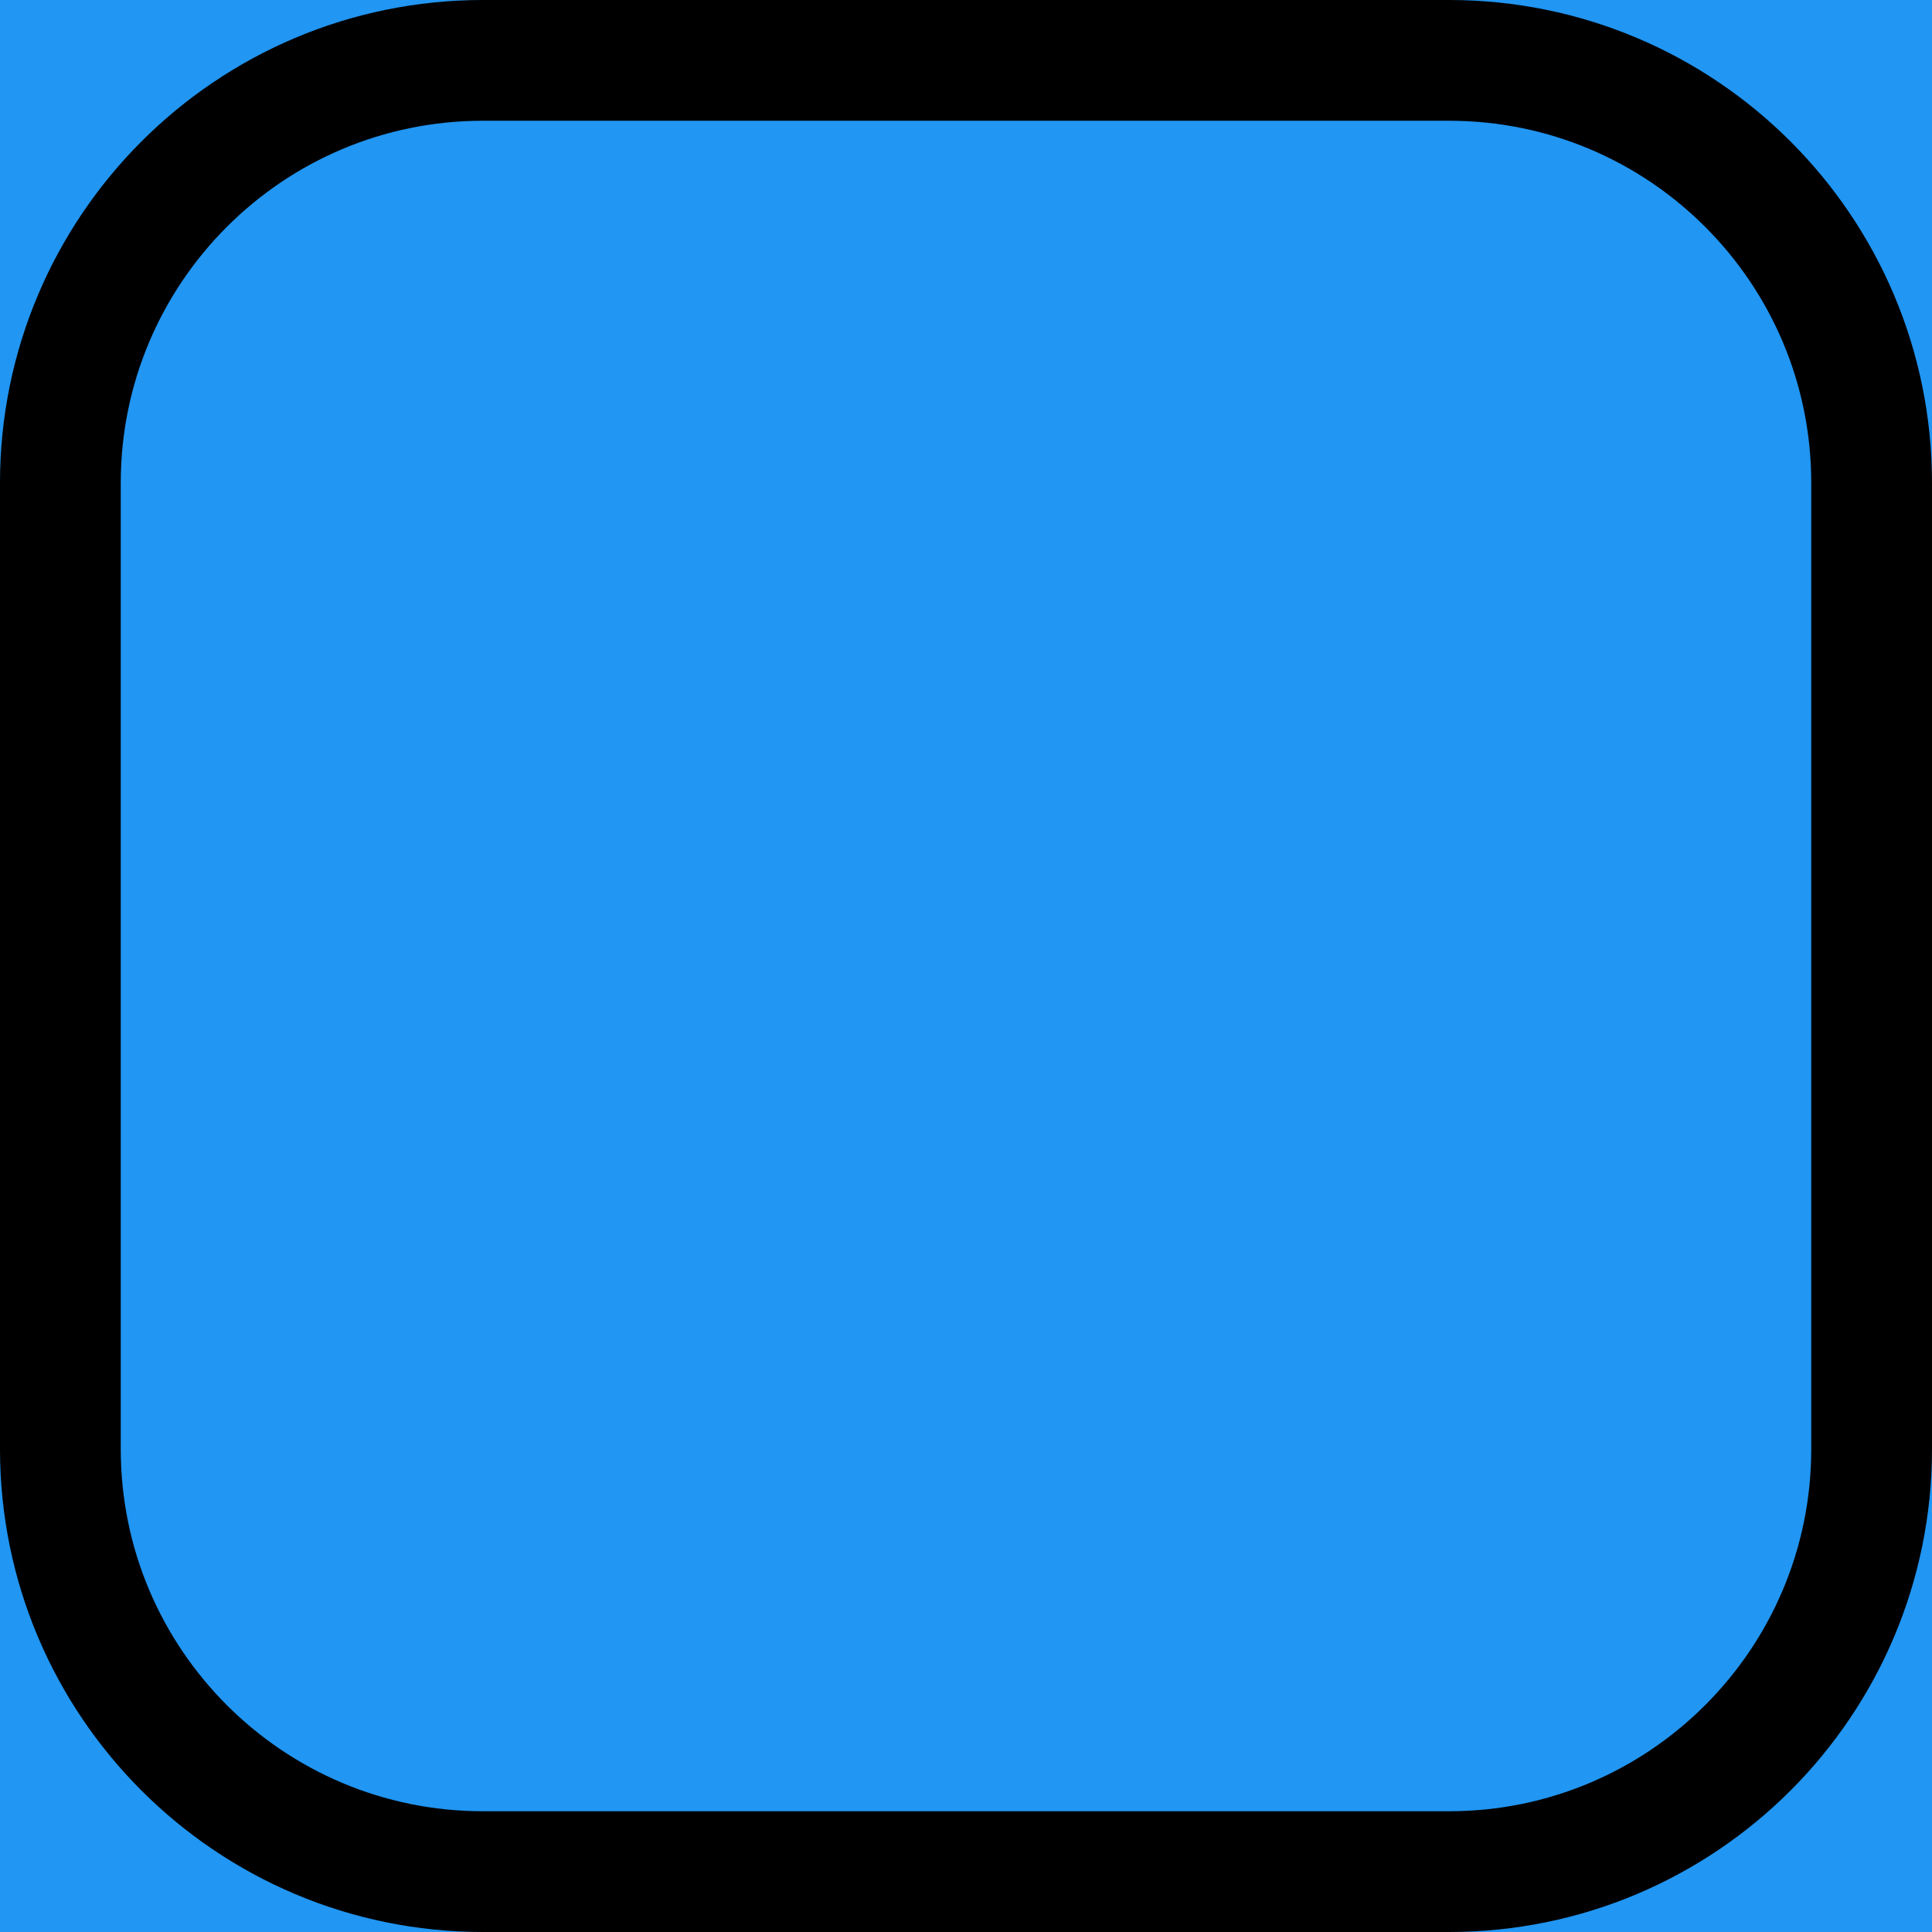 <!-- Generated by IcoMoon.io -->
<svg version="1.1" xmlns="http://www.w3.org/2000/svg" width="16" height="16" viewBox="0 0 32 32">
<title>Swatch</title>
<path fill="#2196f3" d="M0 0h32v32h-32v-32z"></path>
<path fill="none" stroke="#000" stroke-linejoin="miter" stroke-linecap="butt" stroke-miterlimit="4" stroke-width="2" d="M8 1h16c3.866 0 7 3.134 7 7v16c0 3.866-3.134 7-7 7h-16c-3.866 0-7-3.134-7-7v-16c0-3.866 3.134-7 7-7z"></path>
</svg>
